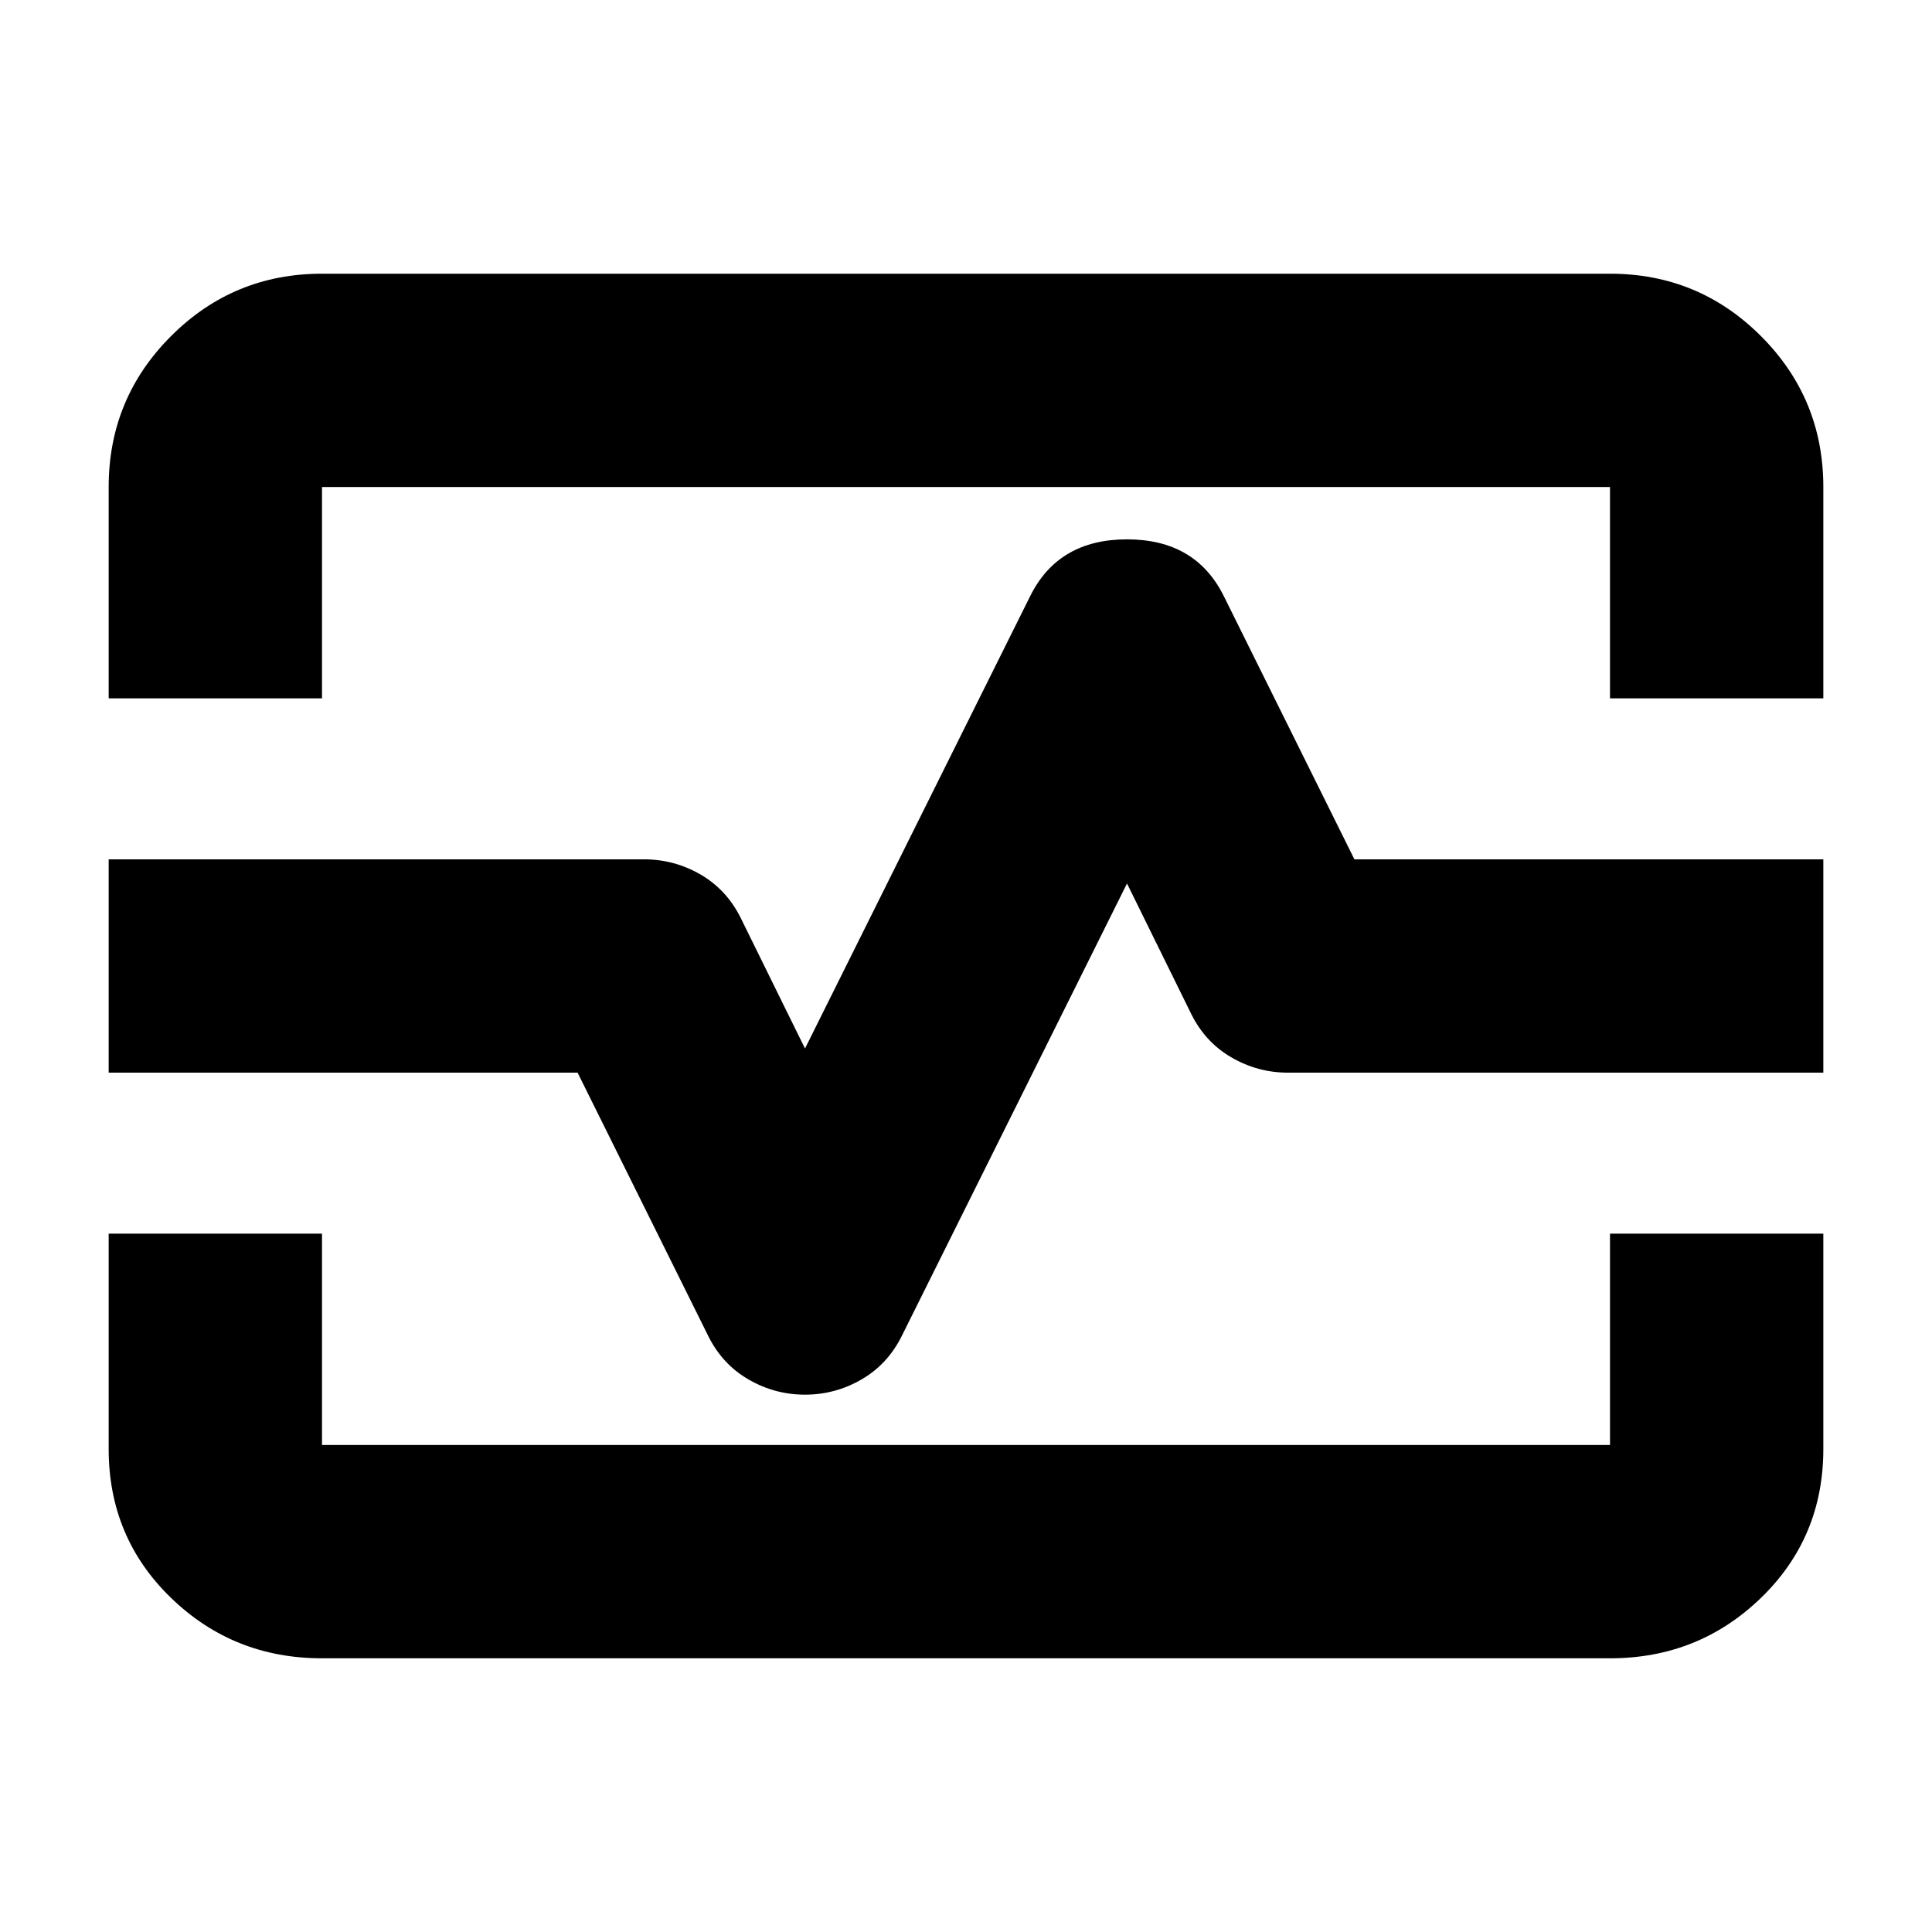 <svg xmlns="http://www.w3.org/2000/svg" height="24" width="24"><path d="M1.35 8.675V6.05q0-1.1.775-1.875Q2.9 3.4 4 3.4h16q1.1 0 1.875.775.775.775.775 1.875v2.625H20V6.05H4v2.625ZM4 20.6q-1.1 0-1.875-.75Q1.35 19.1 1.35 18v-2.675H4v2.625h16v-2.625h2.65V18q0 1.1-.775 1.85T20 20.6Zm6-3.275q.375 0 .7-.188.325-.187.5-.537l2.8-5.625.8 1.625q.175.35.5.537.325.188.7.188h6.65v-2.65h-5.825L15.2 7.4q-.35-.7-1.2-.7t-1.2.7L10 13.025 9.2 11.4q-.175-.35-.5-.538-.325-.187-.7-.187H1.35v2.65h5.825L8.8 16.6q.175.35.5.537.325.188.7.188ZM12 12Z"/></svg>